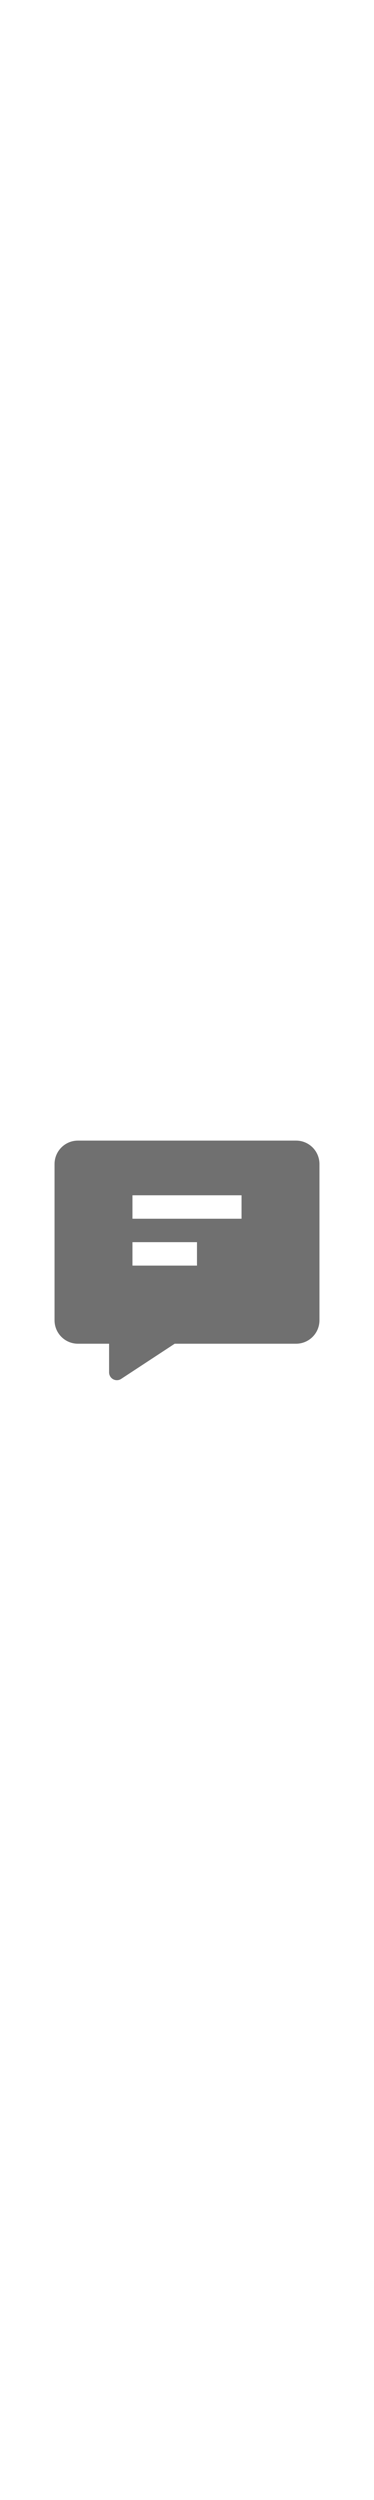 <?xml version="1.0" standalone="no"?><!DOCTYPE svg PUBLIC "-//W3C//DTD SVG 1.1//EN" "http://www.w3.org/Graphics/SVG/1.1/DTD/svg11.dtd"><svg class="icon" width="30px" height="200.00px" viewBox="0 0 1024 1024" version="1.1" xmlns="http://www.w3.org/2000/svg"><path fill="#707070" d="M810.667 213.333a64 64 0 0 1 64 64v426.667a64 64 0 0 1-64 64H478.336l-146.645 96.107A21.333 21.333 0 0 1 298.667 846.251V768h-85.333a64 64 0 0 1-64-64V277.333a64 64 0 0 1 64-64h597.333zM539.307 490.667H362.667v64h176.64v-64zM661.333 362.667H362.667v64h298.667v-64z" /></svg>
